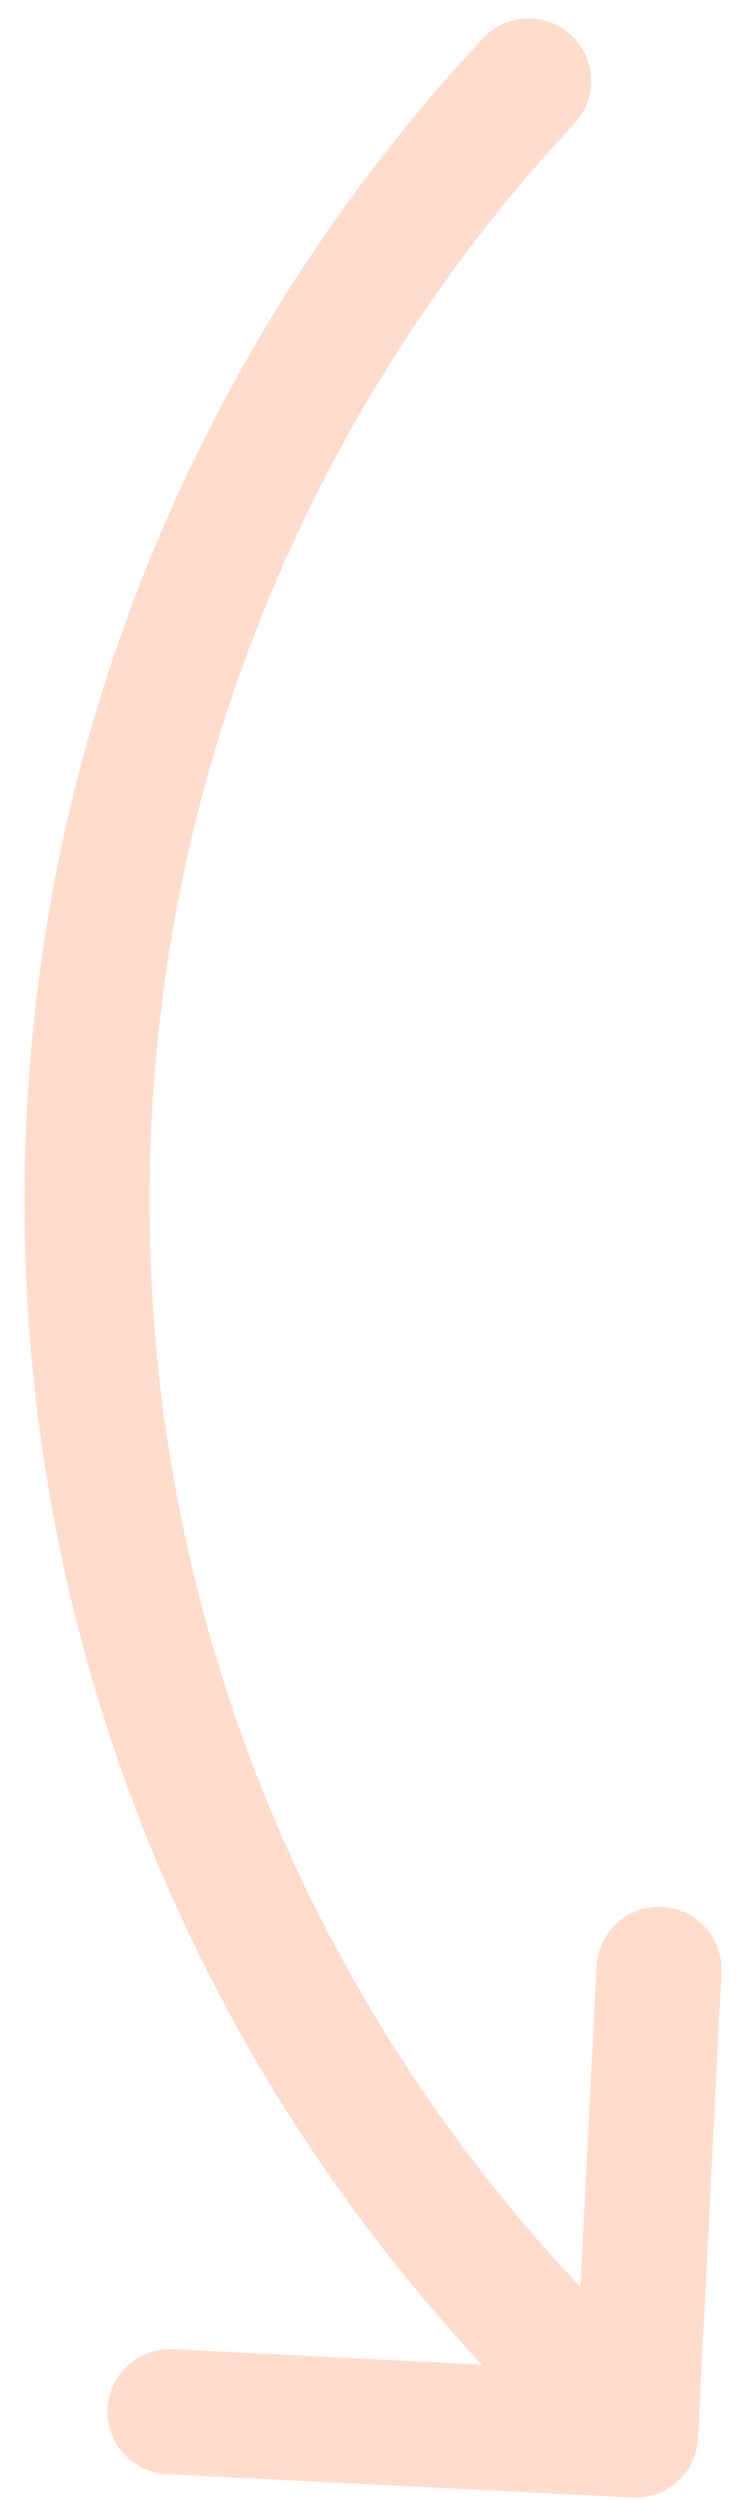 <svg xmlns="http://www.w3.org/2000/svg" width="15" height="50" viewBox="0 0 15 50">
    <g fill="none" fill-rule="evenodd" stroke="#FFDCCC" stroke-linecap="round" stroke-linejoin="round" stroke-width="2.5">
        <path d="M34.685 0c0 8.413-3.209 16.827-9.628 23.246-6.42 6.42-14.833 9.629-23.246 9.629" transform="scale(-1 1) rotate(-43 14.11 58.256)"/>
        <path d="M7.579 39.294L1 32.686 7.608 26.106" transform="scale(-1 1) rotate(-43 14.11 58.256) rotate(-5 4.304 32.7)"/>
    </g>
</svg>

